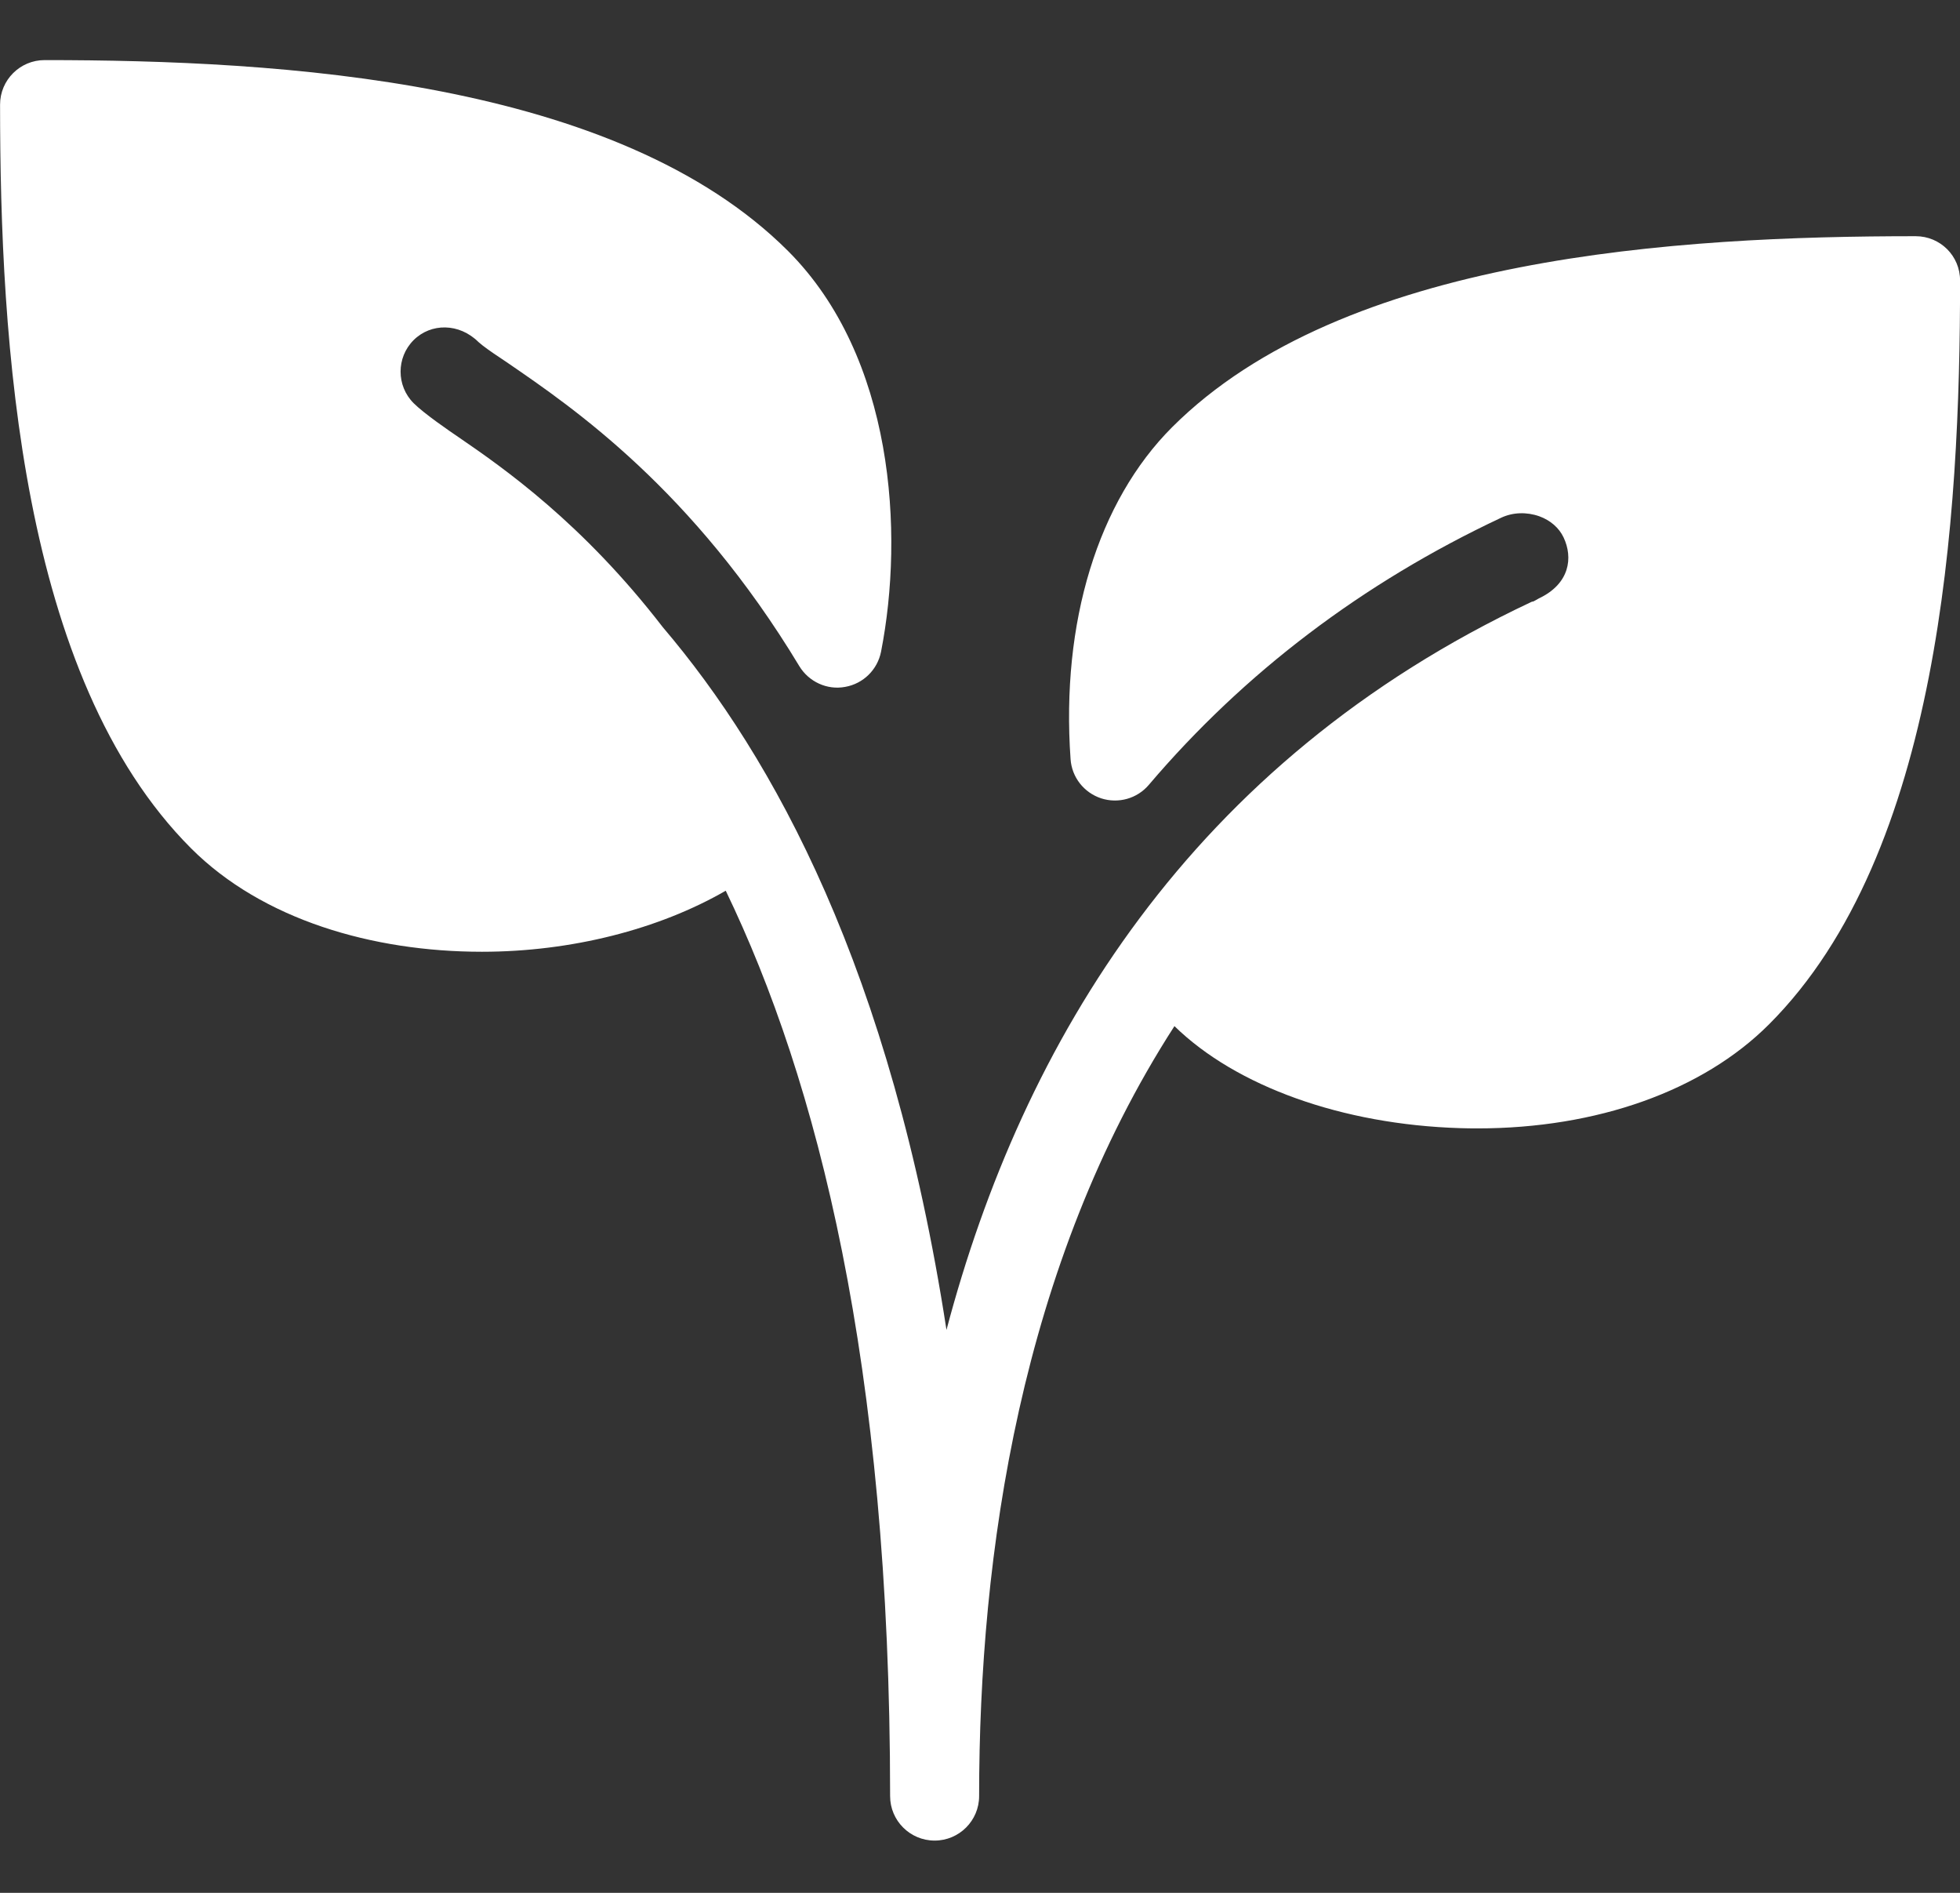 <svg width="29" height="28" viewBox="0 0 29 28" fill="none" xmlns="http://www.w3.org/2000/svg">
<rect x="0" y="0" width="29" height="28" fill="#333333" stroke="none"/>
<path d="M28.344 3.494C24.834 3.494 19.876 3.787 17.342 6.32C16.245 7.417 15.697 9.205 15.84 11.229C15.858 11.496 16.036 11.724 16.291 11.809C16.546 11.892 16.825 11.814 16.998 11.61C18.408 9.952 20.159 8.623 22.208 7.66C22.382 7.577 22.588 7.571 22.775 7.637C22.939 7.696 23.068 7.808 23.135 7.951C23.275 8.246 23.23 8.635 22.767 8.853C22.74 8.867 22.717 8.884 22.69 8.896C22.681 8.9 22.671 8.898 22.663 8.902C17.614 11.275 15.131 15.416 14.004 19.673C13.182 14.342 11.446 11.204 9.807 9.278C8.62 7.739 7.453 6.924 6.779 6.463C6.654 6.378 6.276 6.12 6.119 5.963C5.863 5.706 5.863 5.289 6.119 5.032C6.376 4.776 6.795 4.776 7.081 5.061C7.151 5.123 7.263 5.202 7.405 5.296L7.522 5.375C8.475 6.029 10.251 7.242 11.826 9.853C11.967 10.086 12.239 10.211 12.504 10.161C12.773 10.114 12.983 9.907 13.036 9.64C13.38 7.884 13.226 5.279 11.66 3.713C9.126 1.182 4.168 0.889 0.66 0.889C0.296 0.889 0.001 1.184 0.001 1.547C0.001 5.057 0.295 10.015 2.827 12.549C3.883 13.605 5.512 14.079 7.131 14.079C8.452 14.079 9.746 13.748 10.738 13.176C12.09 15.978 13.17 20.165 13.17 26.569C13.17 26.932 13.465 27.227 13.829 27.227C14.192 27.227 14.487 26.932 14.487 26.569C14.487 22.996 15.1 18.708 17.377 15.179C18.289 16.07 19.86 16.635 21.601 16.688C21.688 16.691 21.774 16.692 21.859 16.692C23.628 16.692 25.191 16.137 26.175 15.152C28.709 12.618 29.001 7.66 29.001 4.151C29.002 3.787 28.709 3.494 28.344 3.494Z" fill="white"/>
</svg>
